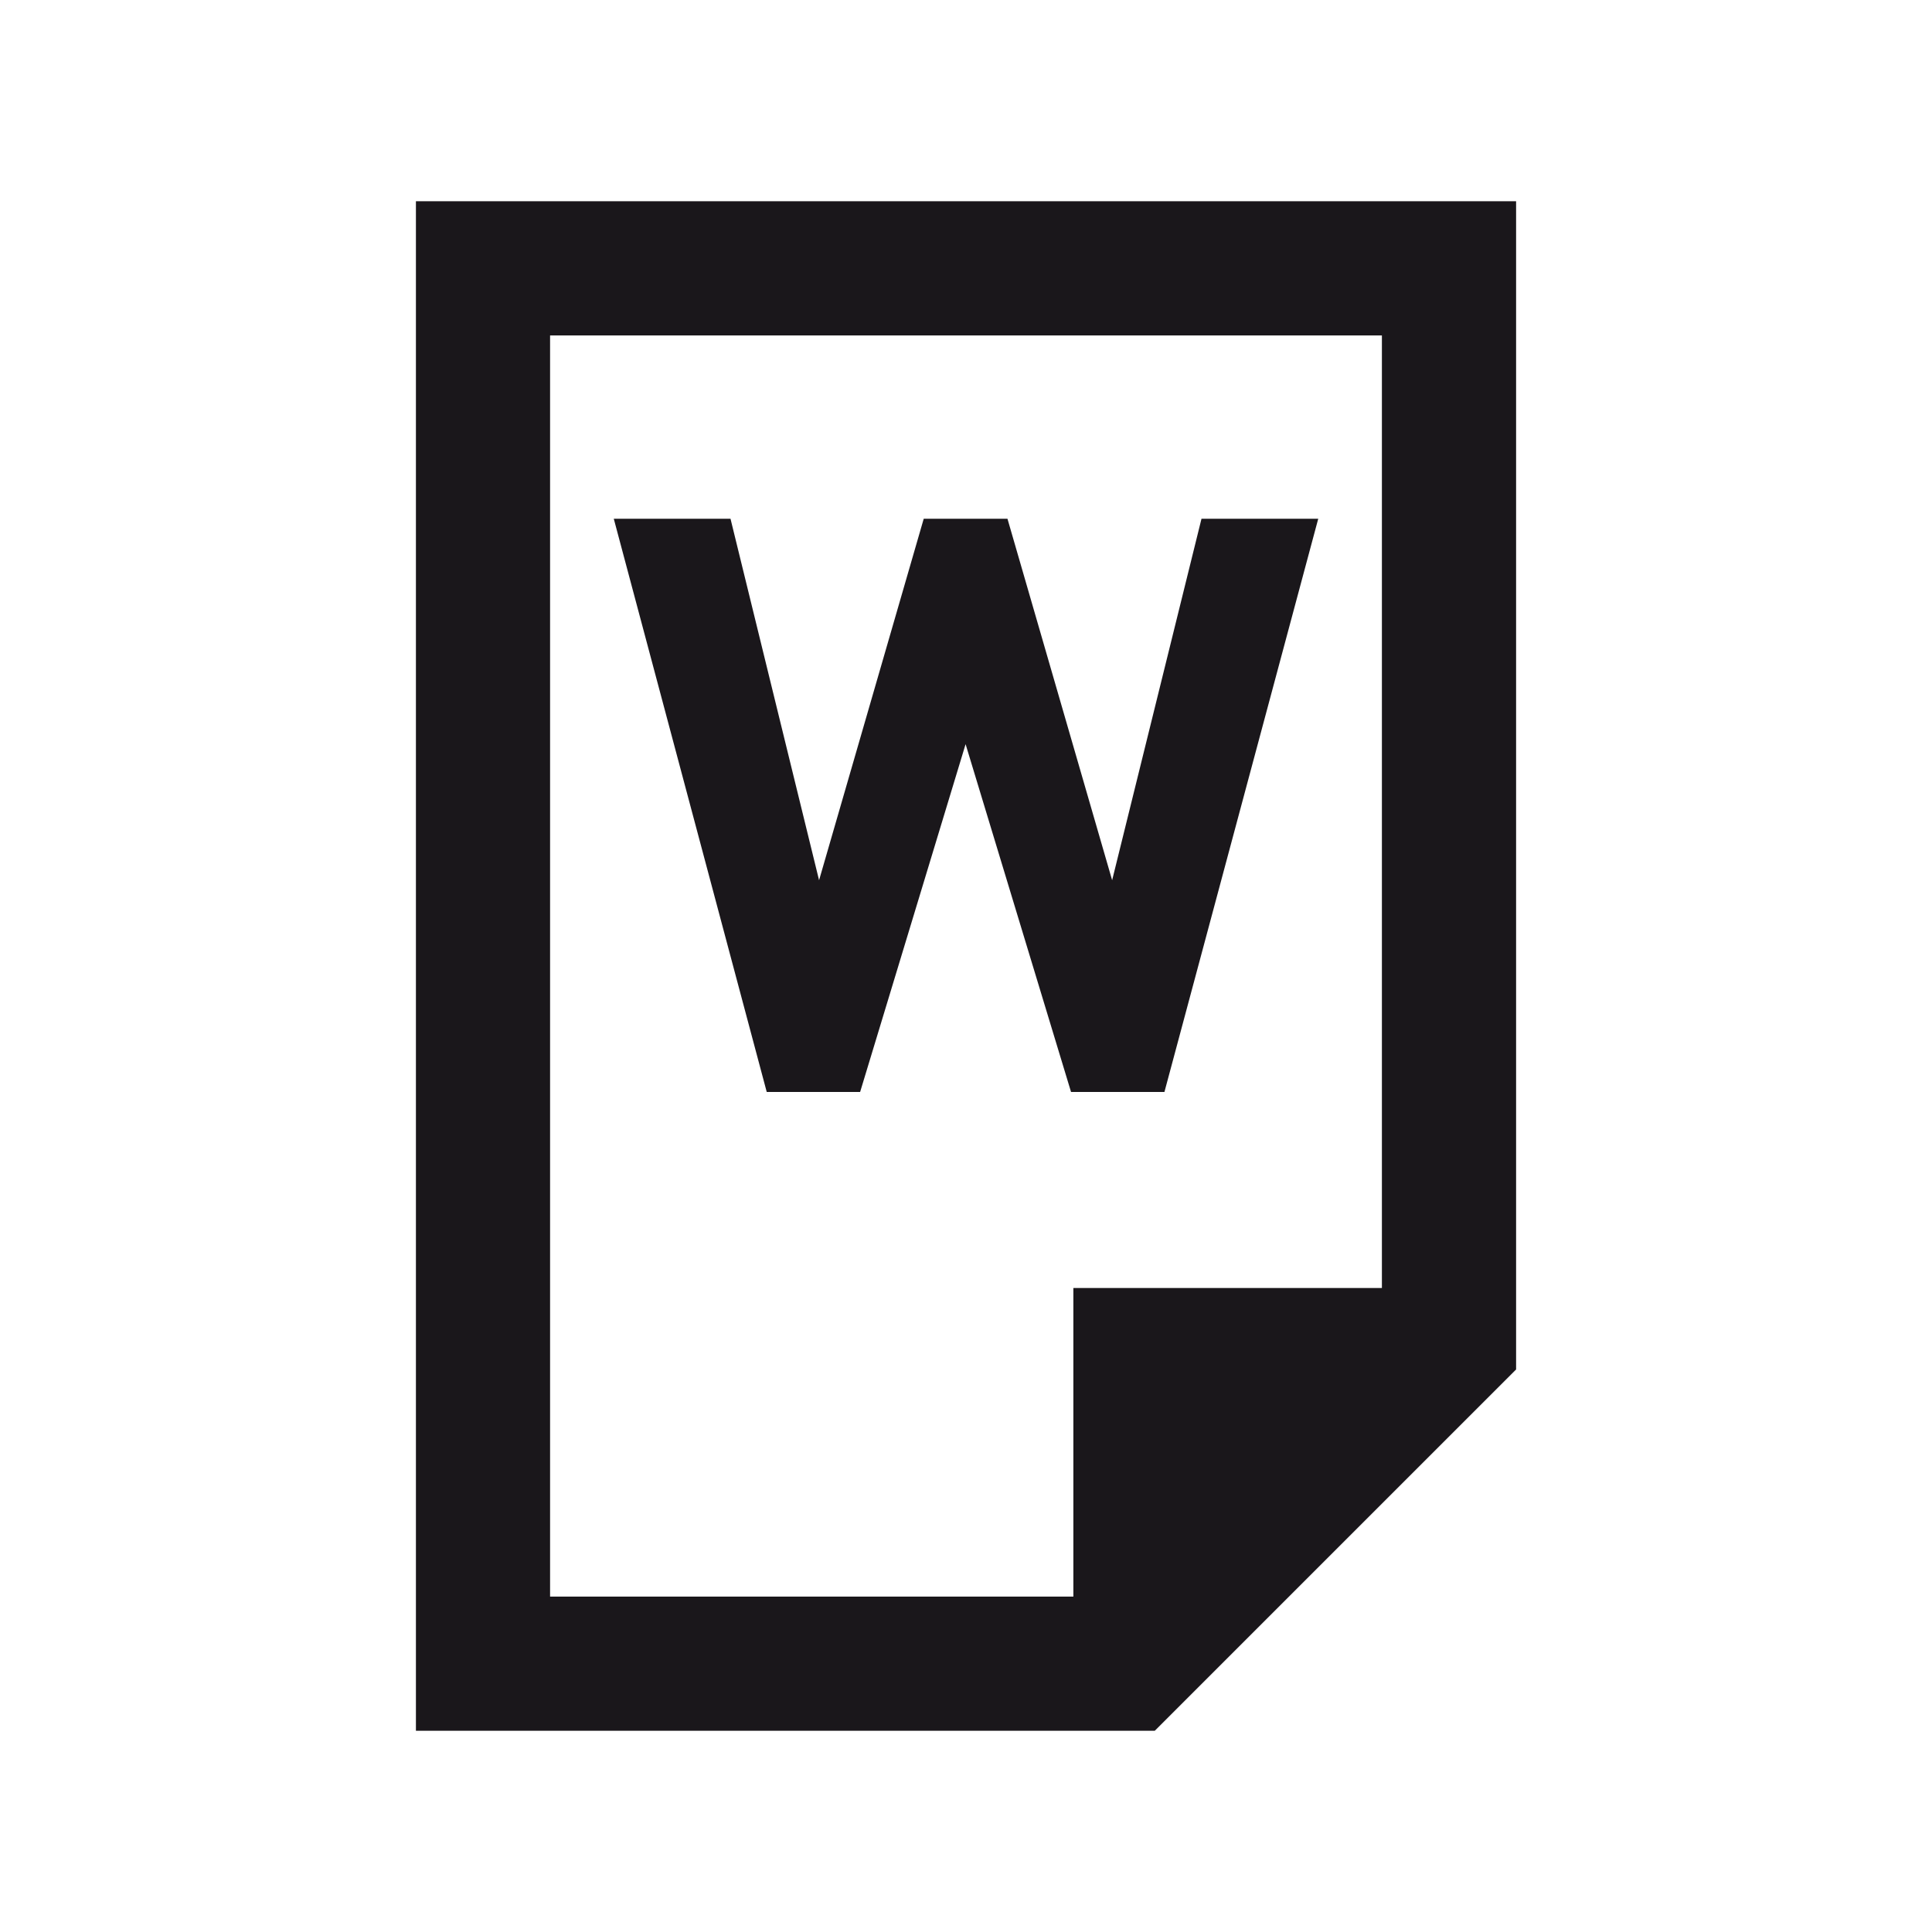 <?xml version="1.0" encoding="utf-8"?>
<!-- Generator: Adobe Illustrator 15.0.0, SVG Export Plug-In . SVG Version: 6.00 Build 0)  -->
<!DOCTYPE svg PUBLIC "-//W3C//DTD SVG 1.1//EN" "http://www.w3.org/Graphics/SVG/1.1/DTD/svg11.dtd">
<svg version="1.1" id="Ebene_1" xmlns="http://www.w3.org/2000/svg" xmlns:xlink="http://www.w3.org/1999/xlink" x="0px" y="0px"
	 width="100px" height="100px" viewBox="0 0 100 100" enable-background="new 0 0 100 100" xml:space="preserve">
<rect fill="none" width="100" height="100"/>
<g>
	<path fill="#1A171B" d="M60.271,56.52h-4.834l-5.458-18.002L44.52,56.52h-4.834l-7.917-29.67h6.042l4.584,18.71l5.417-18.71h4.334
		l5.418,18.71l4.625-18.71h6.043L60.271,56.52z"/>
</g>
<path fill="#1A171B" d="M21.528,10.417v79.166h38.244l18.701-18.699V10.417H21.528z M28.472,17.362h43.055v49.304H55.557v15.973
	H28.472V17.362z"/>
</svg>
